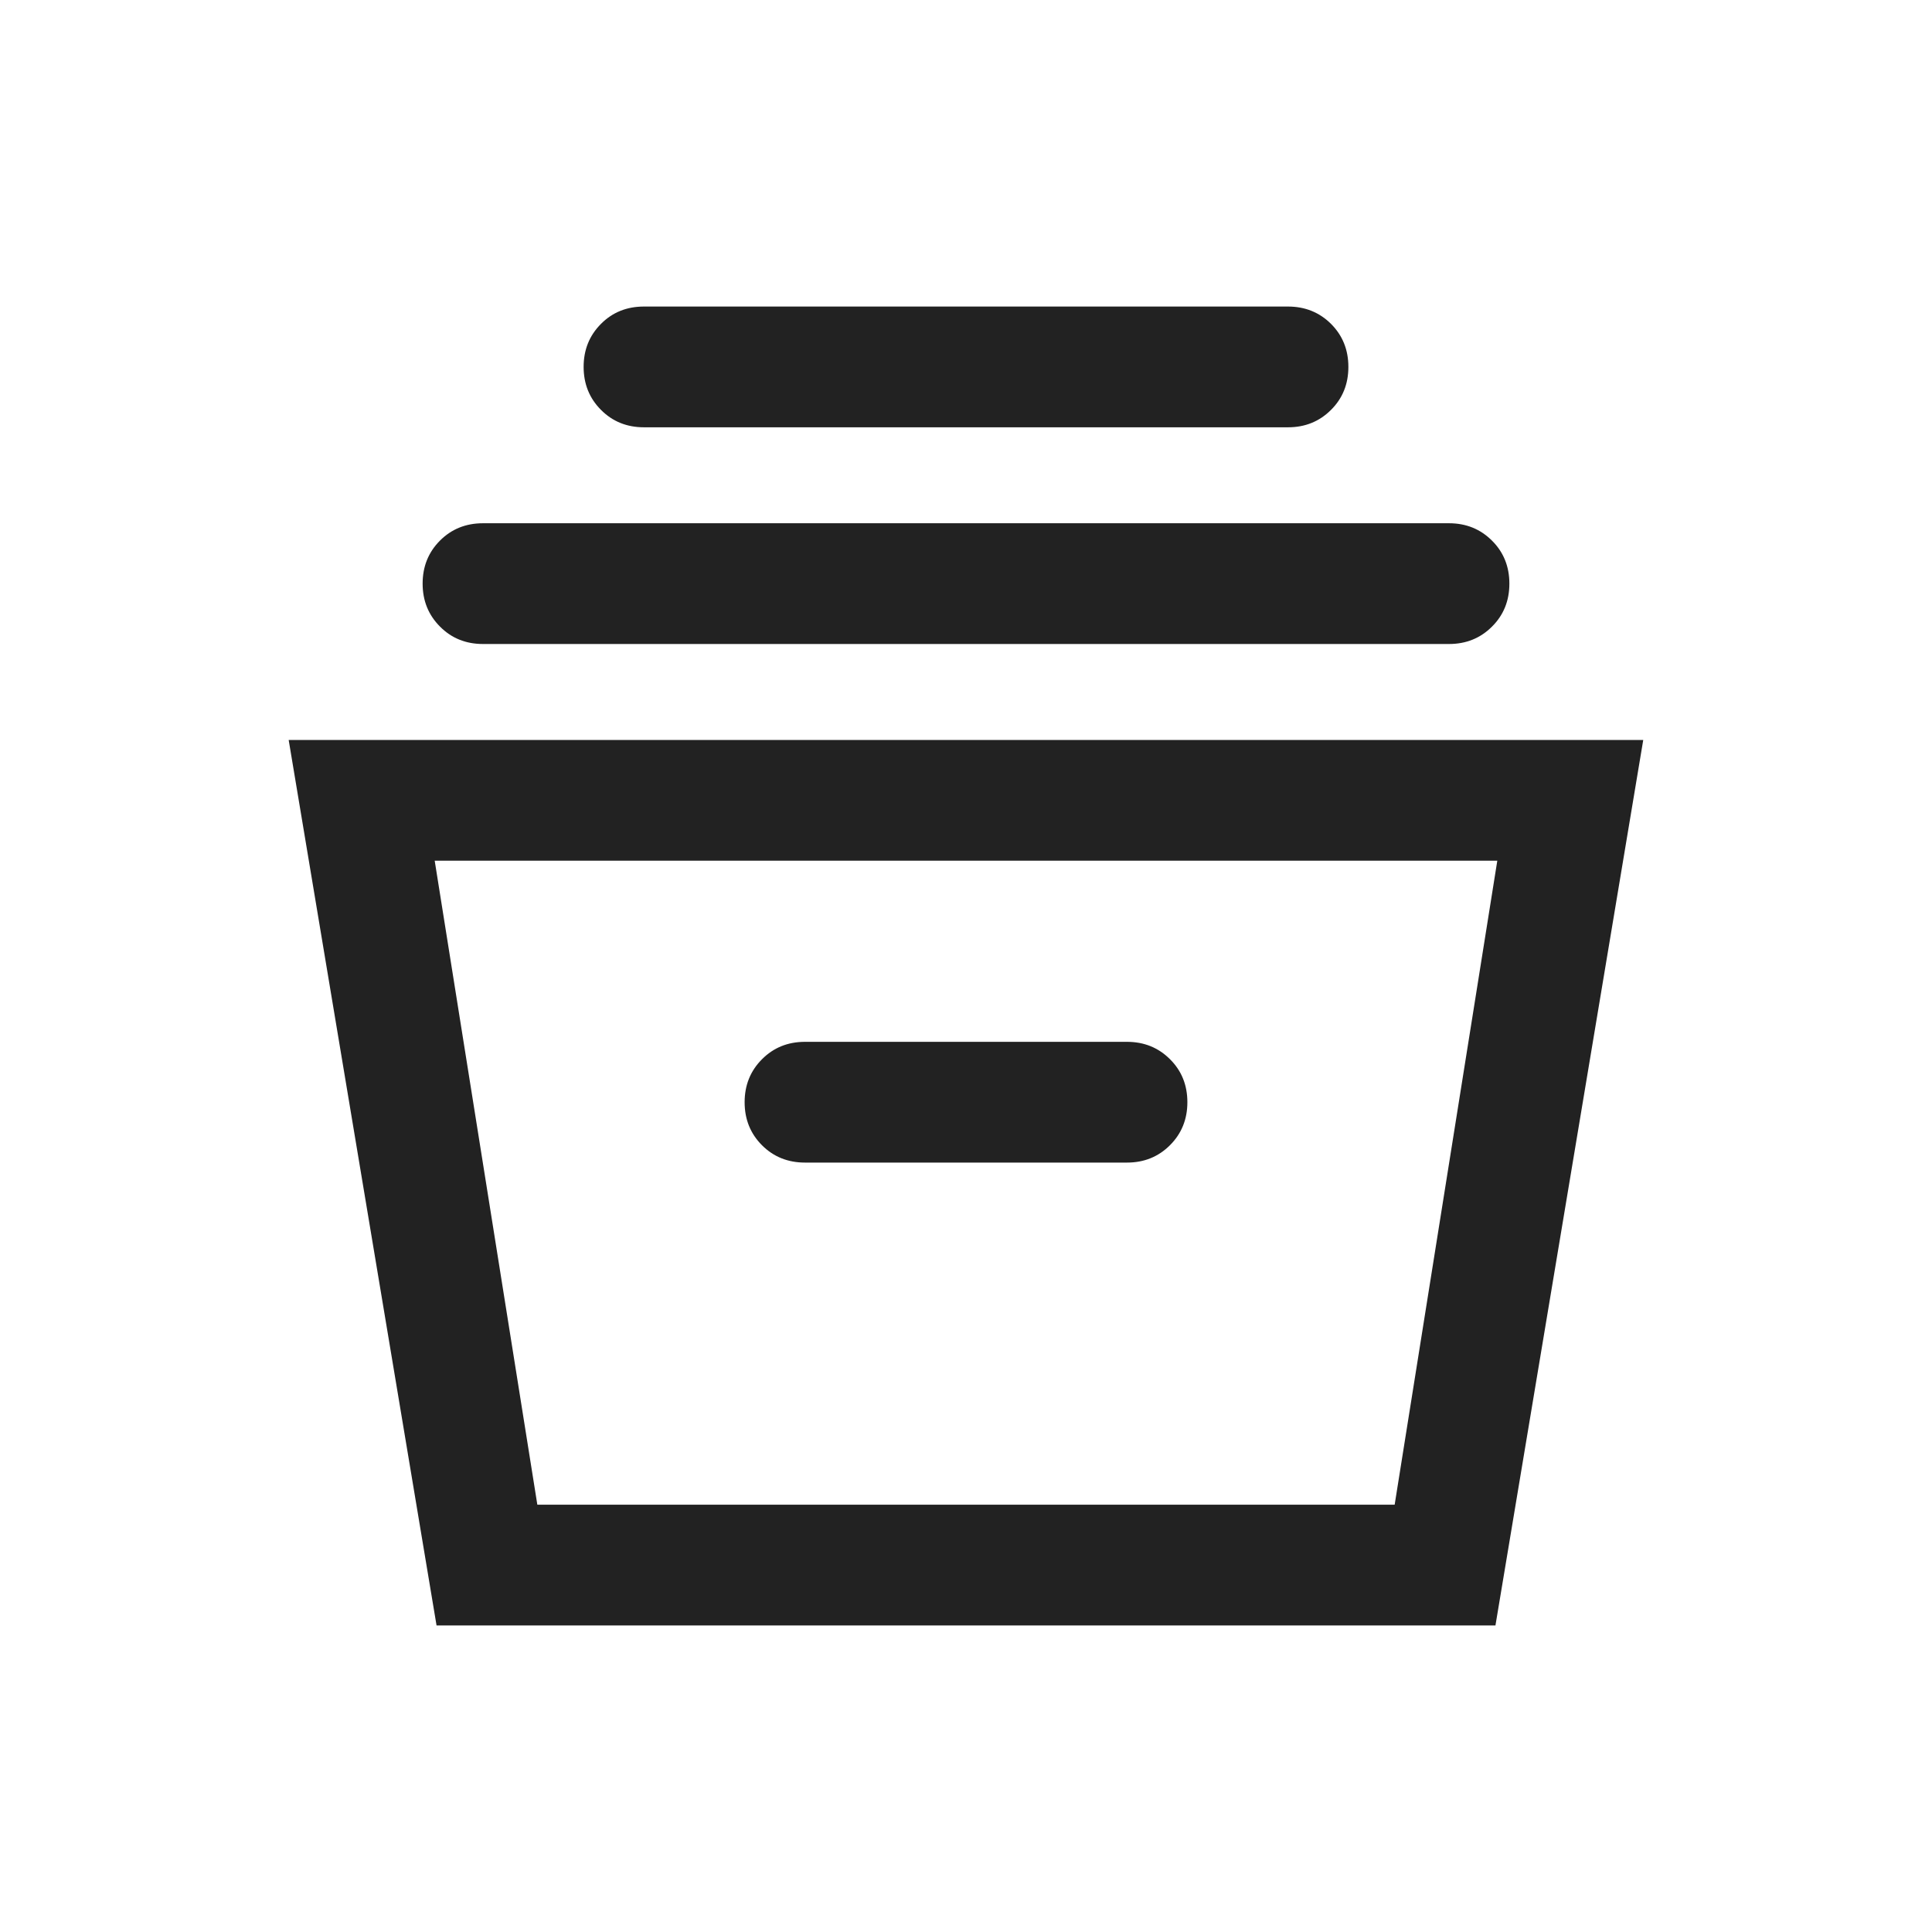 <svg width="24" height="24" viewBox="0 0 24 24" fill="none" xmlns="http://www.w3.org/2000/svg">
<mask id="mask0_11555_181186" style="mask-type:alpha" maskUnits="userSpaceOnUse" x="0" y="0" width="24" height="24">
<rect width="24" height="24" fill="#D9D9D9"/>
</mask>
<g mask="url(#mask0_11555_181186)">
<path d="M5.423 20.192L3.586 9.192H20.413L18.577 20.192H5.423ZM6.675 18.692H17.325L18.6 10.692H5.4L6.675 18.692ZM10 14.442H14C14.212 14.442 14.39 14.37 14.534 14.226C14.678 14.082 14.75 13.904 14.75 13.692C14.75 13.479 14.678 13.301 14.534 13.158C14.39 13.014 14.212 12.942 14 12.942H10C9.787 12.942 9.609 13.014 9.466 13.158C9.322 13.302 9.25 13.48 9.25 13.692C9.25 13.905 9.322 14.083 9.466 14.227C9.609 14.37 9.787 14.442 10 14.442ZM6 8C5.787 8 5.609 7.928 5.466 7.784C5.322 7.64 5.25 7.462 5.25 7.25C5.25 7.037 5.322 6.859 5.466 6.715C5.609 6.572 5.787 6.5 6 6.5H18C18.212 6.5 18.39 6.572 18.534 6.716C18.678 6.859 18.75 7.038 18.75 7.25C18.75 7.463 18.678 7.641 18.534 7.784C18.39 7.928 18.212 8 18 8H6ZM8 5.308C7.787 5.308 7.609 5.236 7.466 5.092C7.322 4.948 7.25 4.77 7.25 4.557C7.25 4.345 7.322 4.167 7.466 4.023C7.609 3.879 7.787 3.808 8 3.808H16C16.212 3.808 16.39 3.88 16.534 4.023C16.678 4.167 16.75 4.345 16.75 4.558C16.75 4.771 16.678 4.949 16.534 5.092C16.39 5.236 16.212 5.308 16 5.308H8Z" fill="#222222"/>
</g>
</svg>
